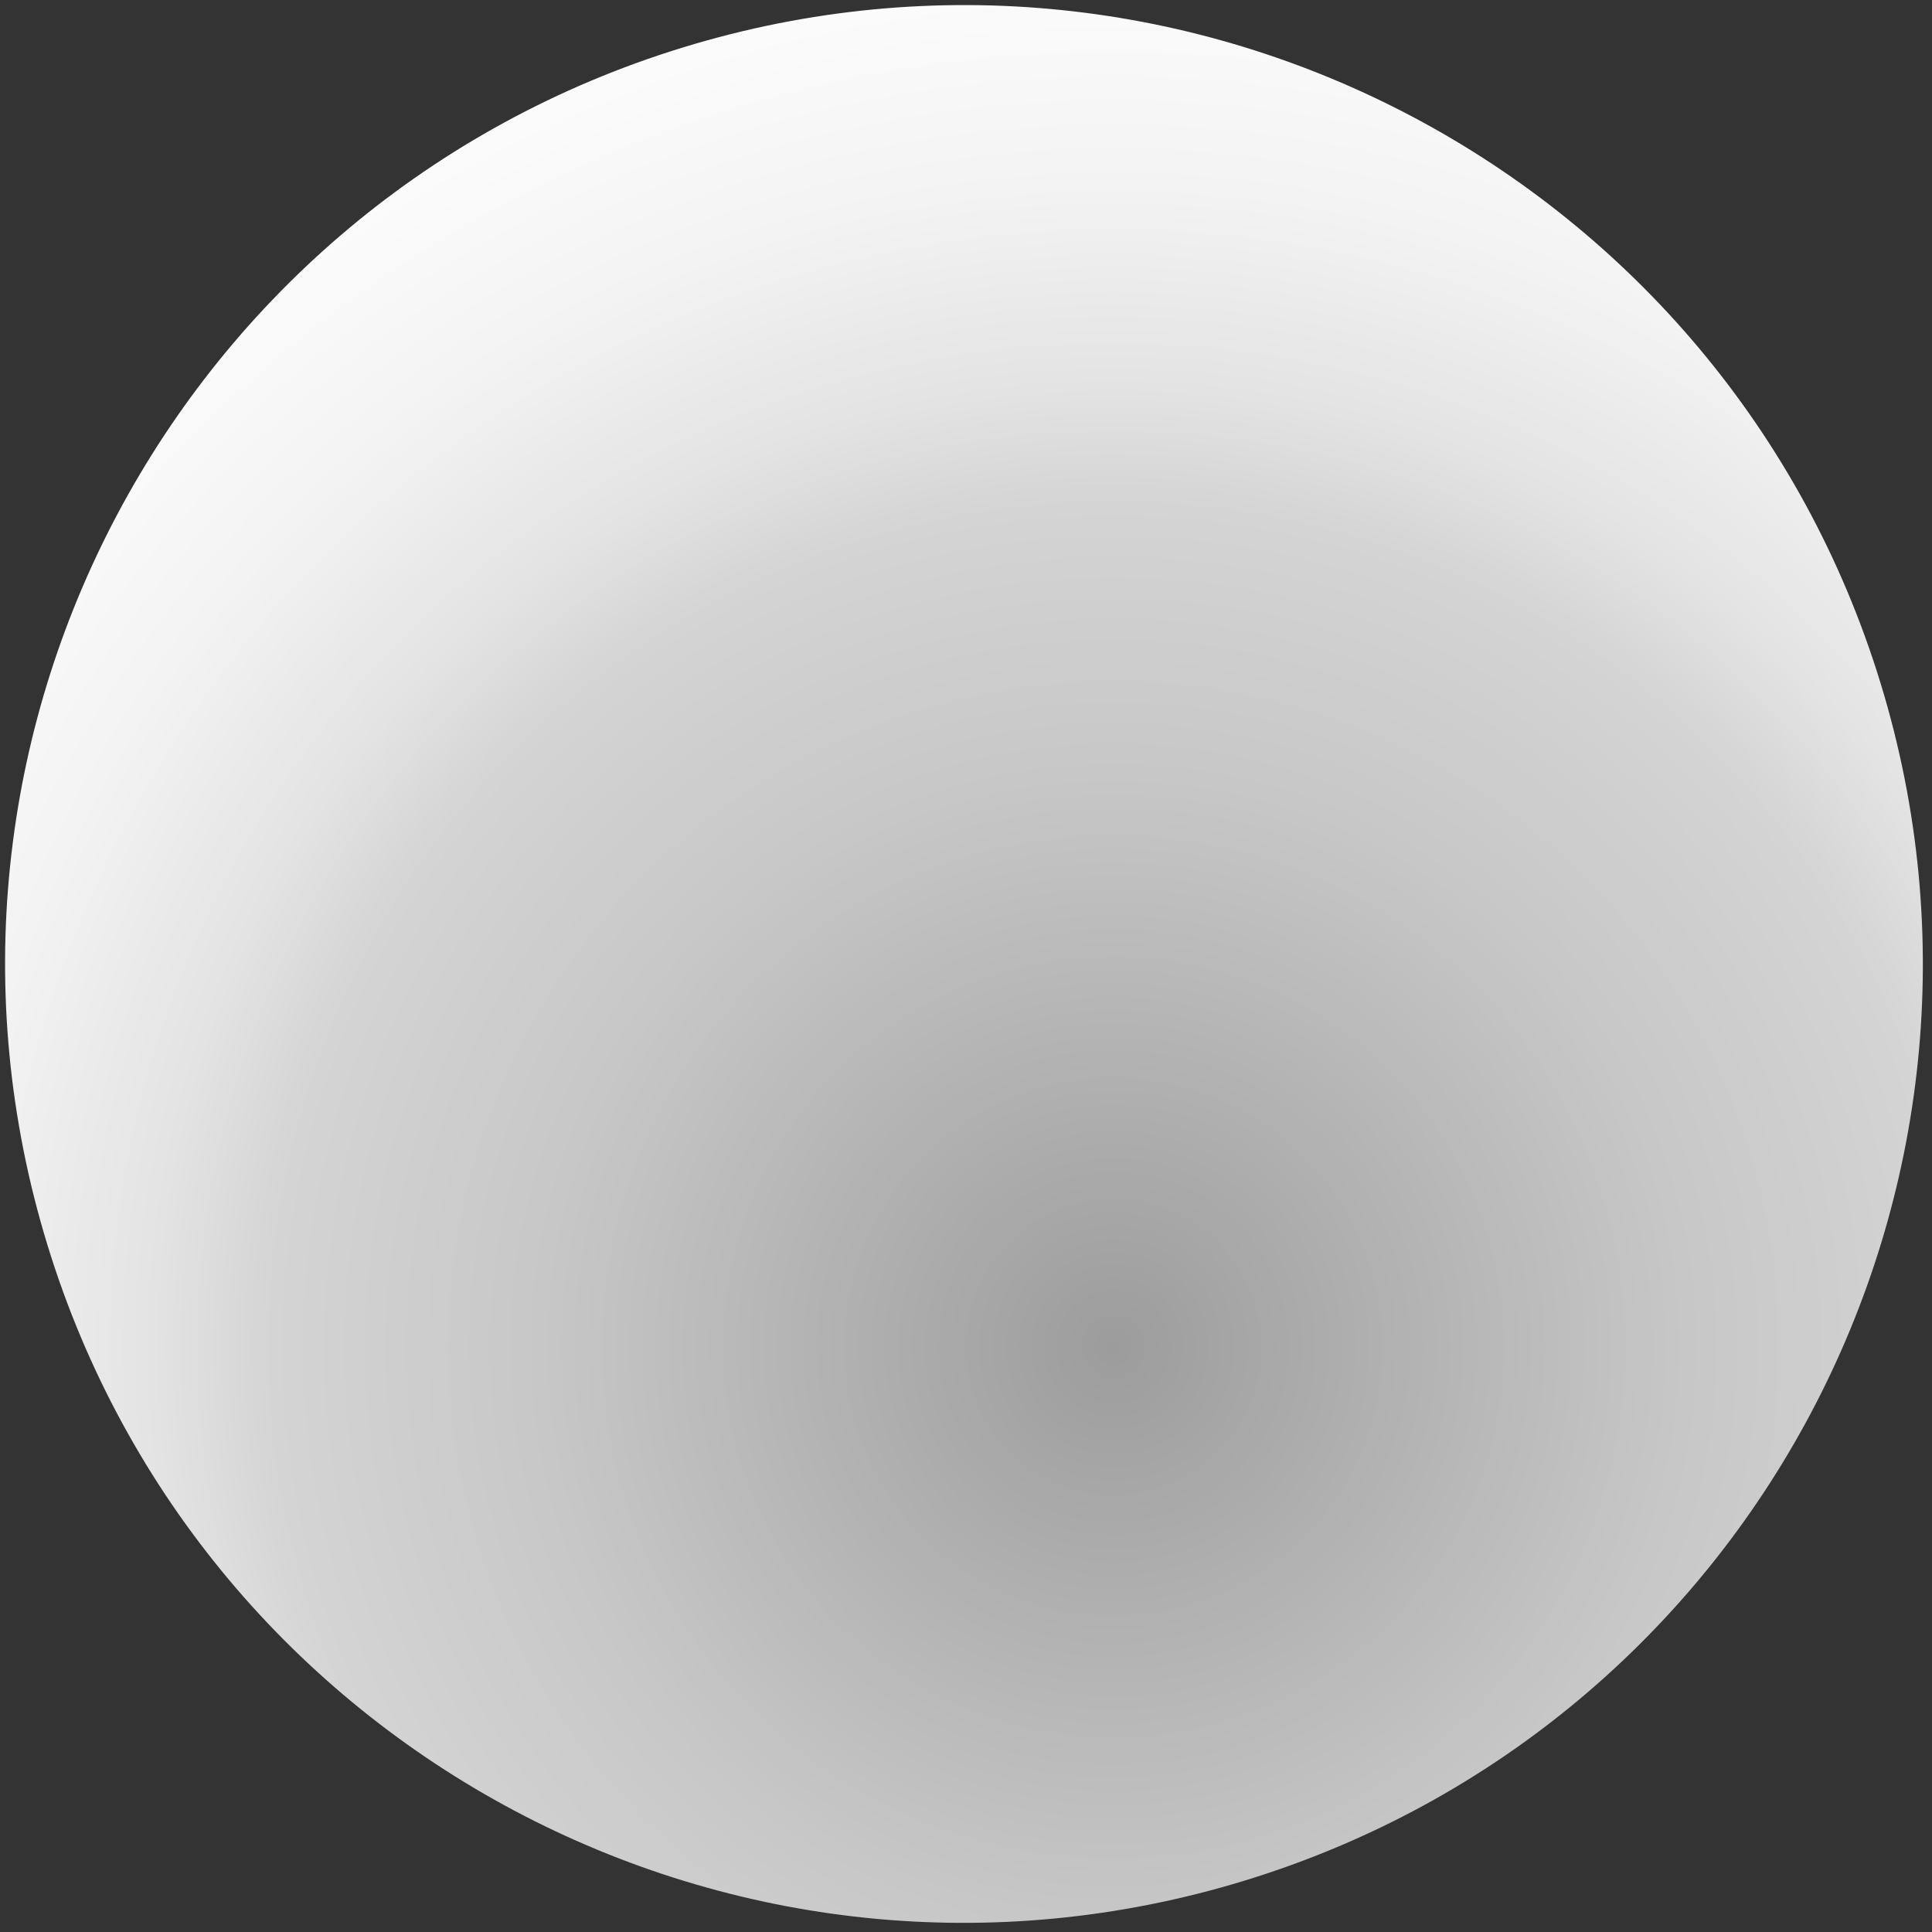 <svg width="122" height="122" viewBox="0 0 122 122" fill="none" xmlns="http://www.w3.org/2000/svg">
<rect x="0" y="0" width="122" height="122" fill="#333333" stroke="none"/>
<path d="M43.143 2.991C11.177 12.783 -6.8 46.634 2.991 78.601C12.783 110.568 46.634 128.544 78.601 118.753C110.568 108.962 128.544 75.11 118.753 43.143C108.962 11.177 75.11 -6.8 43.143 2.991Z" fill="url(#paint0_radial)"/>
<defs>
<radialGradient id="paint0_radial" cx="0" cy="0" r="1" gradientUnits="userSpaceOnUse" gradientTransform="translate(70.548 85.017) rotate(104.915) scale(106.545)">
<stop stop-color="#9C9C9C"/>
<stop offset="0.06" stop-color="#A4A4A4"/>
<stop offset="0.34" stop-color="#C7C7C7"/>
<stop offset="0.5" stop-color="#D4D4D4"/>
<stop offset="0.57" stop-color="#E3E3E3"/>
<stop offset="0.69" stop-color="#F3F3F3"/>
<stop offset="0.82" stop-color="#FCFCFC"/>
<stop offset="1" stop-color="white"/>
</radialGradient>
</defs>
</svg>
